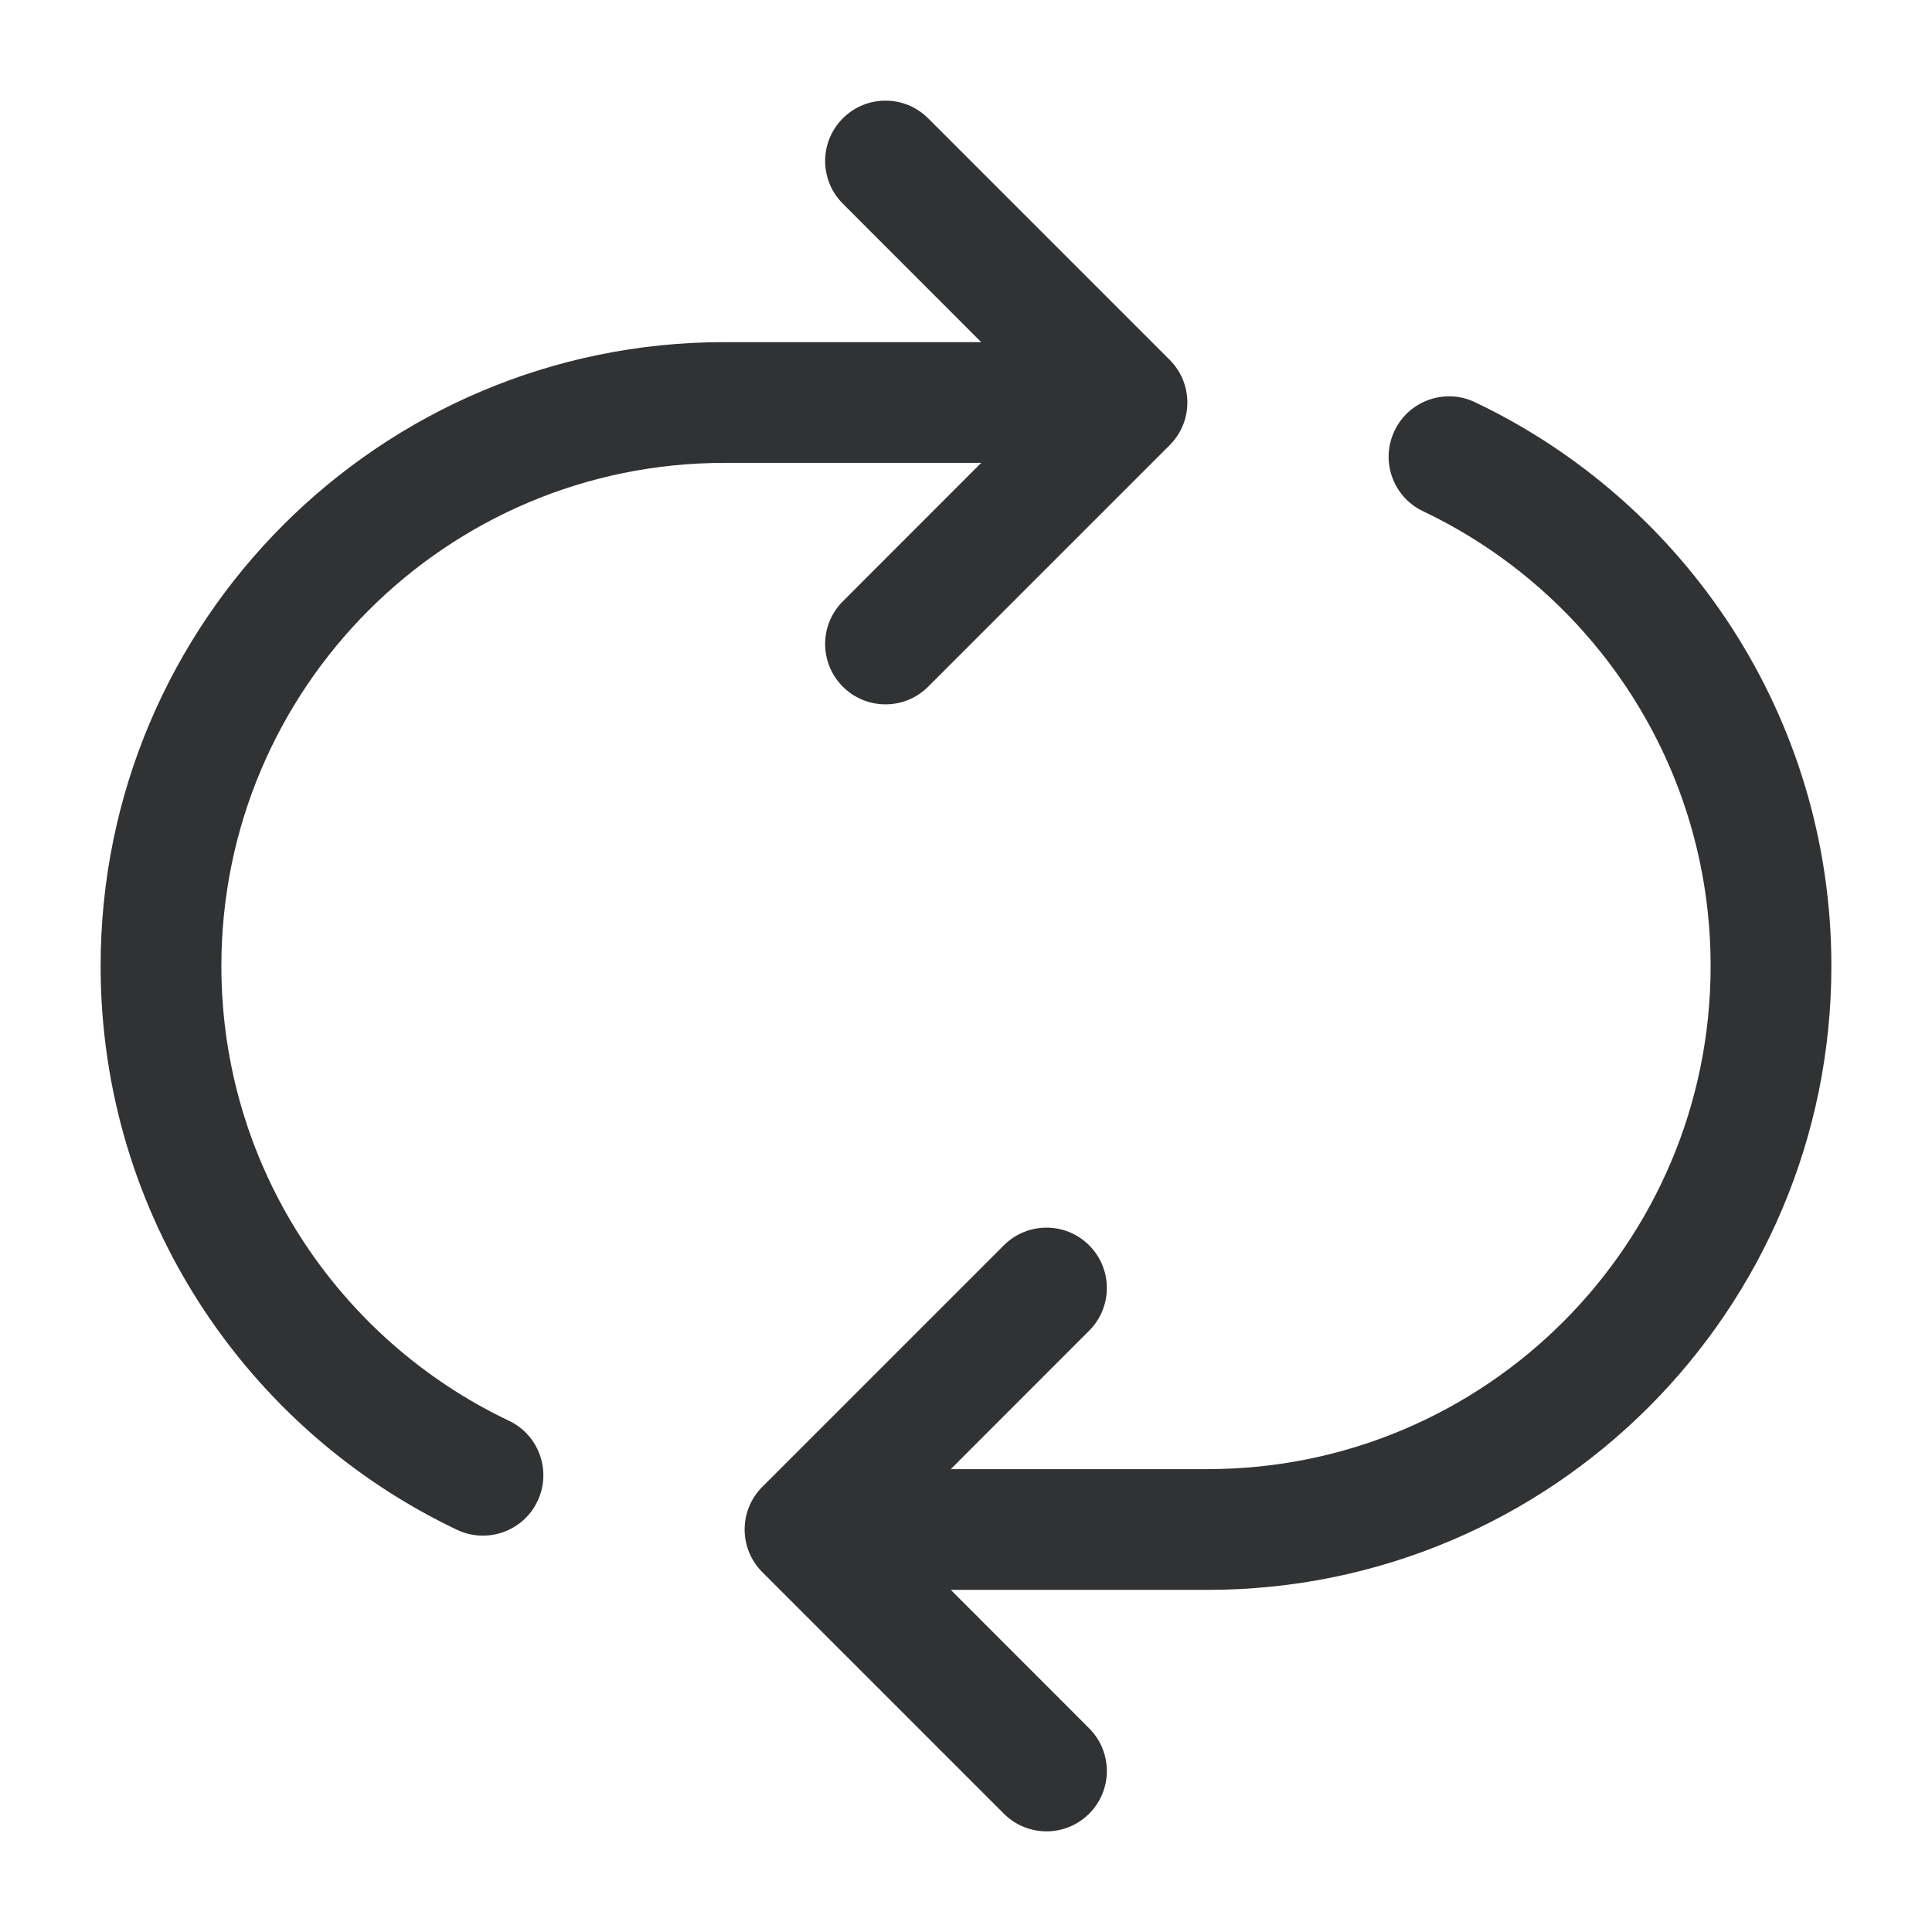 <svg width="24" height="24" viewBox="0 0 24 24" fill="none" xmlns="http://www.w3.org/2000/svg">
    <path fill-rule="evenodd" clip-rule="evenodd"
        d="M10.47 1.47C10.763 1.177 11.237 1.177 11.53 1.47L14.53 4.47C14.823 4.763 14.823 5.237 14.53 5.53L11.53 8.53C11.237 8.823 10.763 8.823 10.47 8.53C10.177 8.237 10.177 7.763 10.47 7.47L12.189 5.75H9C5.548 5.75 2.75 8.548 2.75 12C2.75 14.492 4.209 16.645 6.322 17.649C6.696 17.827 6.855 18.274 6.677 18.648C6.5 19.022 6.052 19.181 5.678 19.004C3.062 17.761 1.25 15.093 1.25 12C1.25 7.72 4.72 4.25 9 4.25H12.189L10.47 2.53C10.177 2.237 10.177 1.763 10.47 1.47ZM17.323 5.352C17.5 4.978 17.948 4.818 18.322 4.996C20.938 6.239 22.75 8.907 22.75 12C22.75 16.28 19.28 19.75 15 19.75H11.811L13.53 21.47C13.823 21.763 13.823 22.237 13.53 22.53C13.237 22.823 12.763 22.823 12.47 22.53L9.47 19.53C9.177 19.237 9.177 18.763 9.47 18.47L12.47 15.47C12.763 15.177 13.237 15.177 13.53 15.47C13.823 15.763 13.823 16.237 13.53 16.53L11.811 18.25H15C18.452 18.25 21.25 15.452 21.25 12C21.25 9.508 19.791 7.355 17.678 6.351C17.304 6.173 17.145 5.726 17.323 5.352Z"
        fill="#303233" />
</svg>
